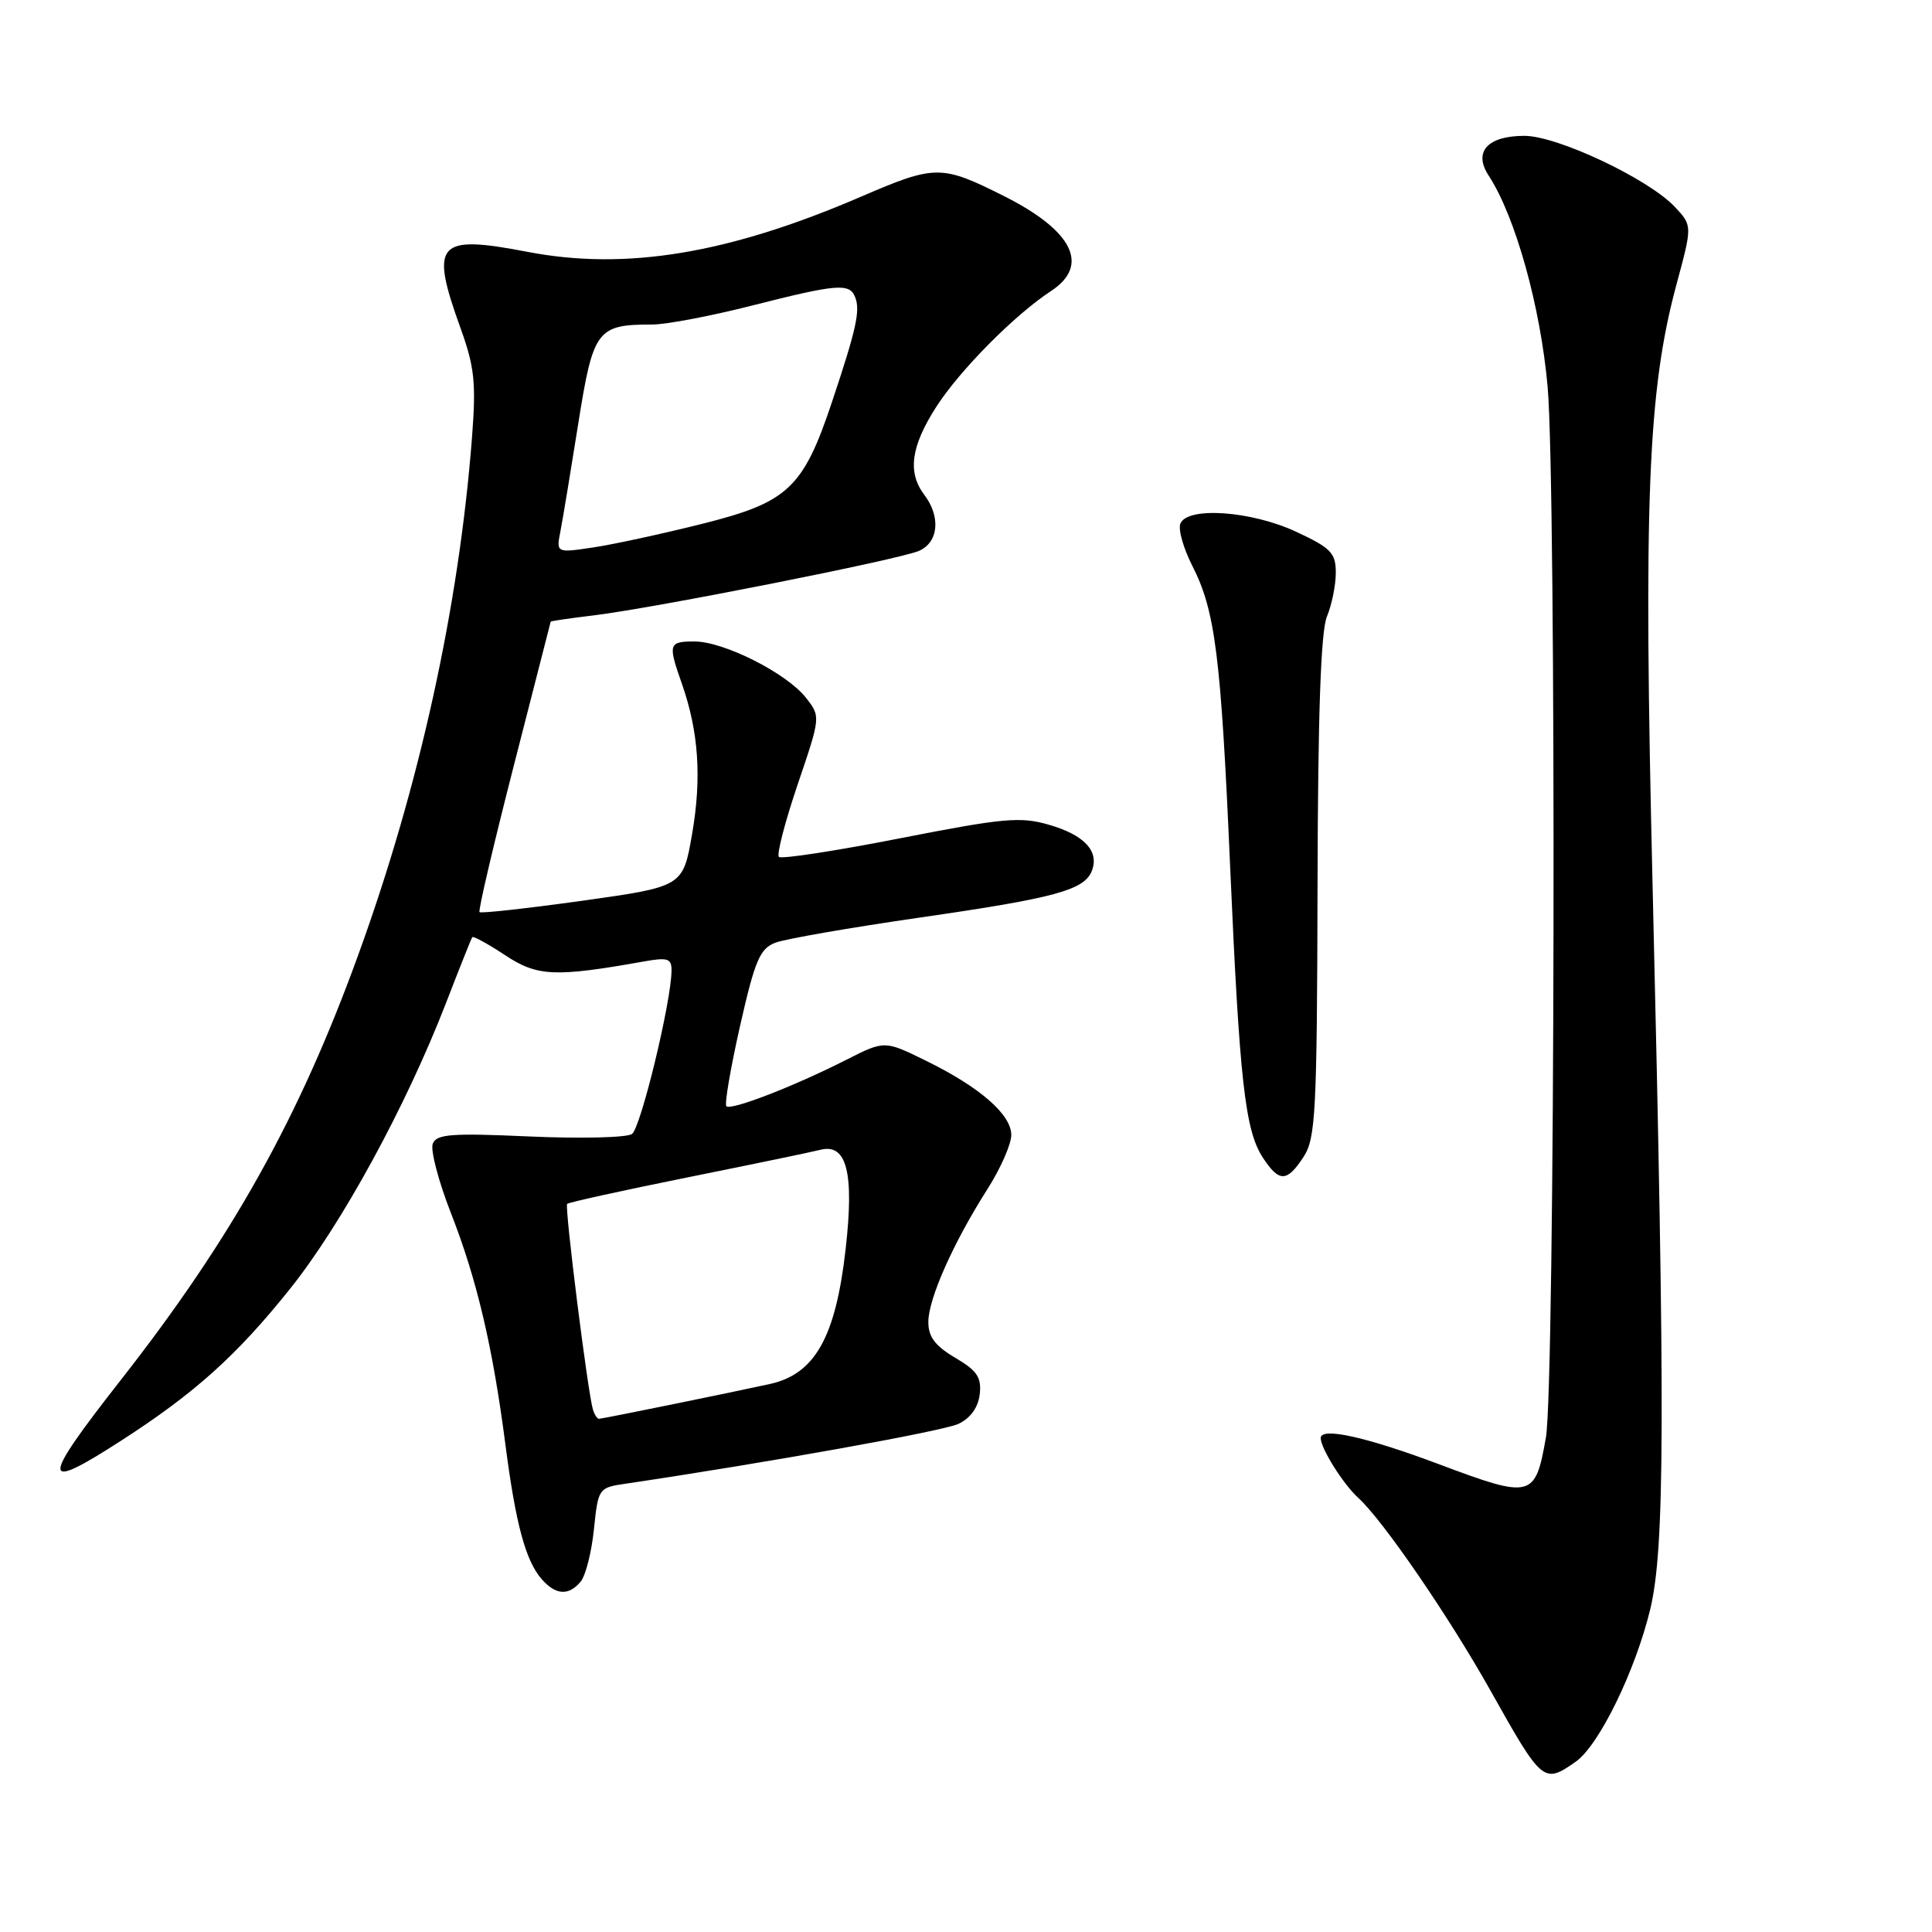 <?xml version="1.0" encoding="UTF-8" standalone="no"?>
<!DOCTYPE svg PUBLIC "-//W3C//DTD SVG 1.1//EN" "http://www.w3.org/Graphics/SVG/1.1/DTD/svg11.dtd" >
<svg xmlns="http://www.w3.org/2000/svg" xmlns:xlink="http://www.w3.org/1999/xlink" version="1.1" viewBox="0 0 256 256">
 <g >
 <path fill="currentColor"
d=" M 208.80 233.43 C 211.87 231.28 216.69 221.41 218.66 213.25 C 220.60 205.19 220.66 187.91 218.98 117.50 C 217.76 66.38 218.33 51.83 222.14 37.70 C 224.25 29.89 224.25 29.89 221.92 27.41 C 218.43 23.70 206.37 18.00 201.99 18.00 C 197.10 18.00 195.19 20.12 197.25 23.26 C 200.79 28.66 204.13 40.65 205.07 51.26 C 206.24 64.63 206.05 183.63 204.84 190.48 C 203.43 198.52 202.96 198.63 190.68 194.02 C 181.01 190.39 175.00 189.06 175.00 190.55 C 175.00 191.92 178.00 196.69 180.00 198.50 C 183.23 201.42 192.01 214.23 197.49 224.00 C 204.37 236.27 204.54 236.41 208.80 233.43 Z  M 76.94 209.57 C 77.60 208.78 78.39 205.66 78.70 202.63 C 79.26 197.21 79.32 197.12 82.88 196.60 C 101.56 193.83 124.98 189.63 127.00 188.67 C 128.60 187.91 129.61 186.50 129.82 184.75 C 130.07 182.51 129.48 181.62 126.57 179.91 C 123.90 178.33 123.00 177.14 123.01 175.15 C 123.02 172.08 126.33 164.64 130.85 157.55 C 132.58 154.83 134.00 151.61 134.00 150.39 C 134.00 147.67 129.81 144.03 122.63 140.52 C 117.20 137.86 117.20 137.86 112.12 140.44 C 105.20 143.95 96.85 147.18 96.25 146.58 C 95.98 146.31 96.80 141.53 98.06 135.95 C 100.03 127.24 100.69 125.69 102.75 124.91 C 104.06 124.41 112.64 122.92 121.82 121.59 C 139.81 119.00 143.70 117.94 144.68 115.38 C 145.68 112.79 143.68 110.64 139.01 109.29 C 135.20 108.18 132.98 108.39 119.25 111.08 C 110.74 112.75 103.52 113.86 103.21 113.54 C 102.89 113.23 104.01 108.92 105.69 103.96 C 108.75 94.95 108.75 94.95 106.78 92.44 C 104.22 89.19 95.91 85.00 92.03 85.00 C 88.58 85.00 88.49 85.30 90.36 90.62 C 92.58 96.96 92.99 103.08 91.71 110.49 C 90.50 117.48 90.50 117.48 77.19 119.35 C 69.87 120.37 63.72 121.05 63.54 120.86 C 63.35 120.66 65.39 111.95 68.07 101.50 C 70.75 91.05 72.96 82.44 72.97 82.37 C 72.99 82.29 75.59 81.91 78.75 81.53 C 86.89 80.53 119.05 74.16 121.75 73.00 C 124.36 71.89 124.69 68.49 122.47 65.56 C 120.23 62.60 120.70 59.15 124.04 53.94 C 127.16 49.07 134.44 41.72 139.27 38.56 C 144.45 35.16 142.17 30.57 133.03 25.98 C 124.75 21.82 123.93 21.82 114.14 26.04 C 96.55 33.63 82.94 35.88 69.89 33.37 C 57.87 31.06 56.93 32.14 61.03 43.50 C 62.88 48.63 63.10 50.73 62.54 58.00 C 60.81 80.38 55.59 104.17 47.48 126.50 C 39.66 148.07 30.75 164.03 16.06 182.79 C 5.31 196.51 5.32 197.82 16.09 190.87 C 25.79 184.62 31.38 179.59 38.39 170.83 C 45.24 162.28 53.75 146.69 59.06 133.00 C 60.87 128.32 62.45 124.35 62.58 124.18 C 62.71 124.00 64.66 125.07 66.92 126.56 C 71.19 129.39 73.52 129.50 85.25 127.41 C 88.49 126.83 89.00 126.99 88.98 128.62 C 88.95 132.75 84.90 149.45 83.74 150.26 C 83.06 150.74 76.97 150.89 70.21 150.59 C 59.78 150.12 57.83 150.27 57.34 151.56 C 57.02 152.40 58.11 156.56 59.77 160.79 C 63.20 169.56 65.30 178.50 66.98 191.50 C 68.34 201.97 69.65 206.81 71.78 209.25 C 73.64 211.37 75.36 211.48 76.94 209.57 Z  M 172.73 153.29 C 174.33 150.84 174.51 147.40 174.58 117.54 C 174.63 94.66 175.01 83.63 175.83 81.68 C 176.47 80.14 177.00 77.53 177.00 75.89 C 177.00 73.27 176.36 72.61 171.75 70.46 C 165.77 67.68 157.29 67.09 156.40 69.40 C 156.10 70.17 156.82 72.69 158.00 75.00 C 161.03 80.94 161.78 86.91 163.00 114.83 C 164.25 143.29 164.98 149.80 167.34 153.40 C 169.50 156.69 170.52 156.67 172.73 153.29 Z  M 78.56 186.75 C 77.87 184.42 74.79 159.88 75.15 159.52 C 75.35 159.32 82.48 157.75 91.00 156.03 C 99.53 154.31 107.51 152.66 108.73 152.35 C 112.21 151.48 113.20 155.42 112.05 165.52 C 110.73 177.19 107.98 182.08 102.00 183.39 C 96.78 184.54 79.79 188.00 79.37 188.00 C 79.13 188.00 78.77 187.44 78.56 186.75 Z  M 74.26 70.39 C 74.57 68.80 75.63 62.39 76.62 56.15 C 78.60 43.66 79.10 43.00 86.44 43.00 C 88.26 43.00 94.18 41.88 99.60 40.50 C 110.98 37.61 112.59 37.48 113.32 39.40 C 114.01 41.18 113.46 43.63 110.25 53.24 C 106.42 64.70 104.44 66.56 93.00 69.42 C 87.78 70.73 81.29 72.14 78.60 72.54 C 73.70 73.27 73.70 73.27 74.26 70.39 Z "/>
</g>
</svg>